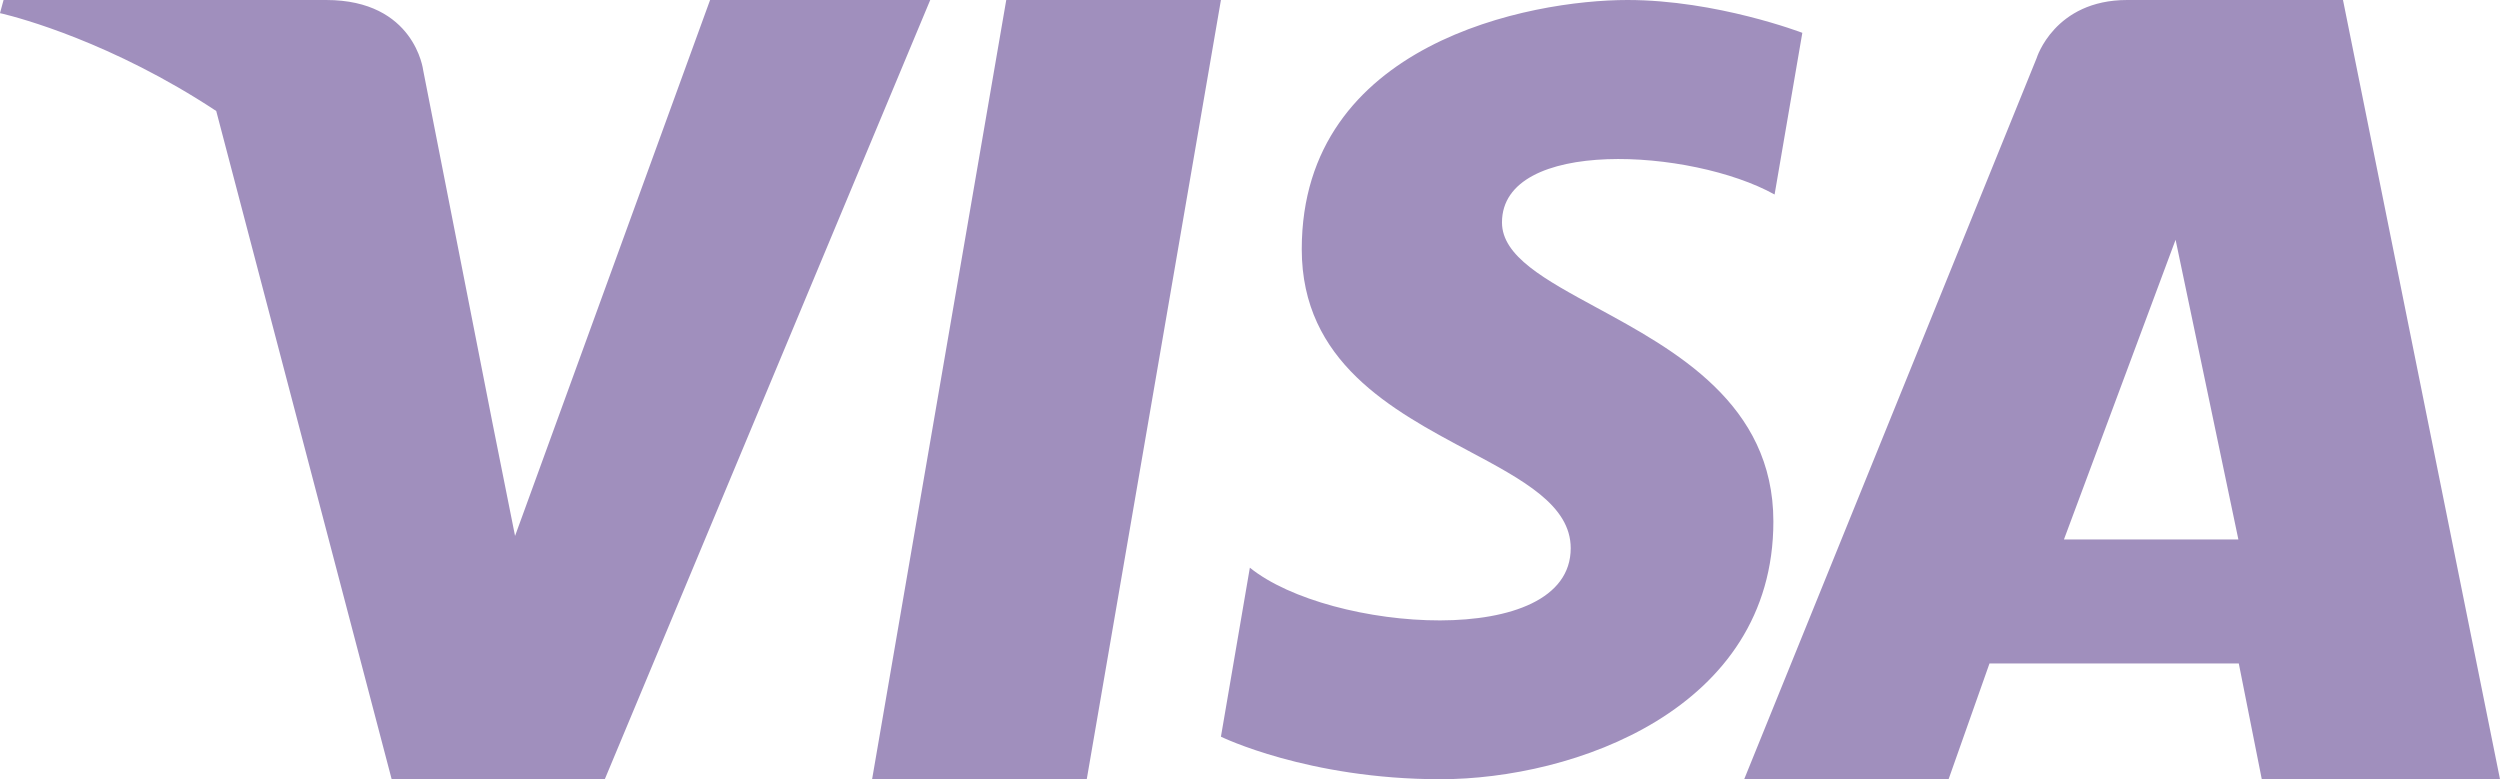 <svg width="231" height="72" viewBox="0 0 231 72" fill="none" xmlns="http://www.w3.org/2000/svg">
<path fill-rule="evenodd" clip-rule="evenodd" d="M65.612 0L47.591 49.52L45.46 38.856L45.462 38.86L39.101 6.485C39.101 6.485 38.334 0 30.135 0H28.487H0.348H0.329L0 1.214C0 1.214 0 1.214 0.001 1.215L0 1.217C0 1.217 0.081 1.234 0.236 1.269C1.751 1.635 10.347 3.897 19.98 10.256L36.19 72H55.883L85.953 0H65.612ZM100.416 72H80.582L92.978 0H112.814L100.416 72ZM201.024 22.154L190.709 49.846H206.826L201.024 22.154ZM216.493 0L231 72H208.989L206.865 61.307H183.828L180.049 72H161.163L188.187 5.366C188.187 5.366 189.823 0 196.552 0H216.493ZM163.972 17.972L166.535 3.033C166.535 3.033 158.622 0 150.373 0C141.456 0 120.282 3.93 120.282 23.027C120.282 33.448 128.638 37.901 135.659 41.643C140.747 44.355 145.134 46.693 145.134 50.657C145.134 60.092 122.843 58.406 115.487 52.454L112.814 68.07C112.814 68.07 120.836 72 133.098 72C145.359 72 163.86 65.598 163.86 48.186C163.86 37.287 154.752 32.345 147.515 28.417C142.742 25.827 138.783 23.679 138.783 20.554C138.783 12.691 156.283 13.701 163.972 17.972Z" fill="#A08FBD"/>
</svg>
